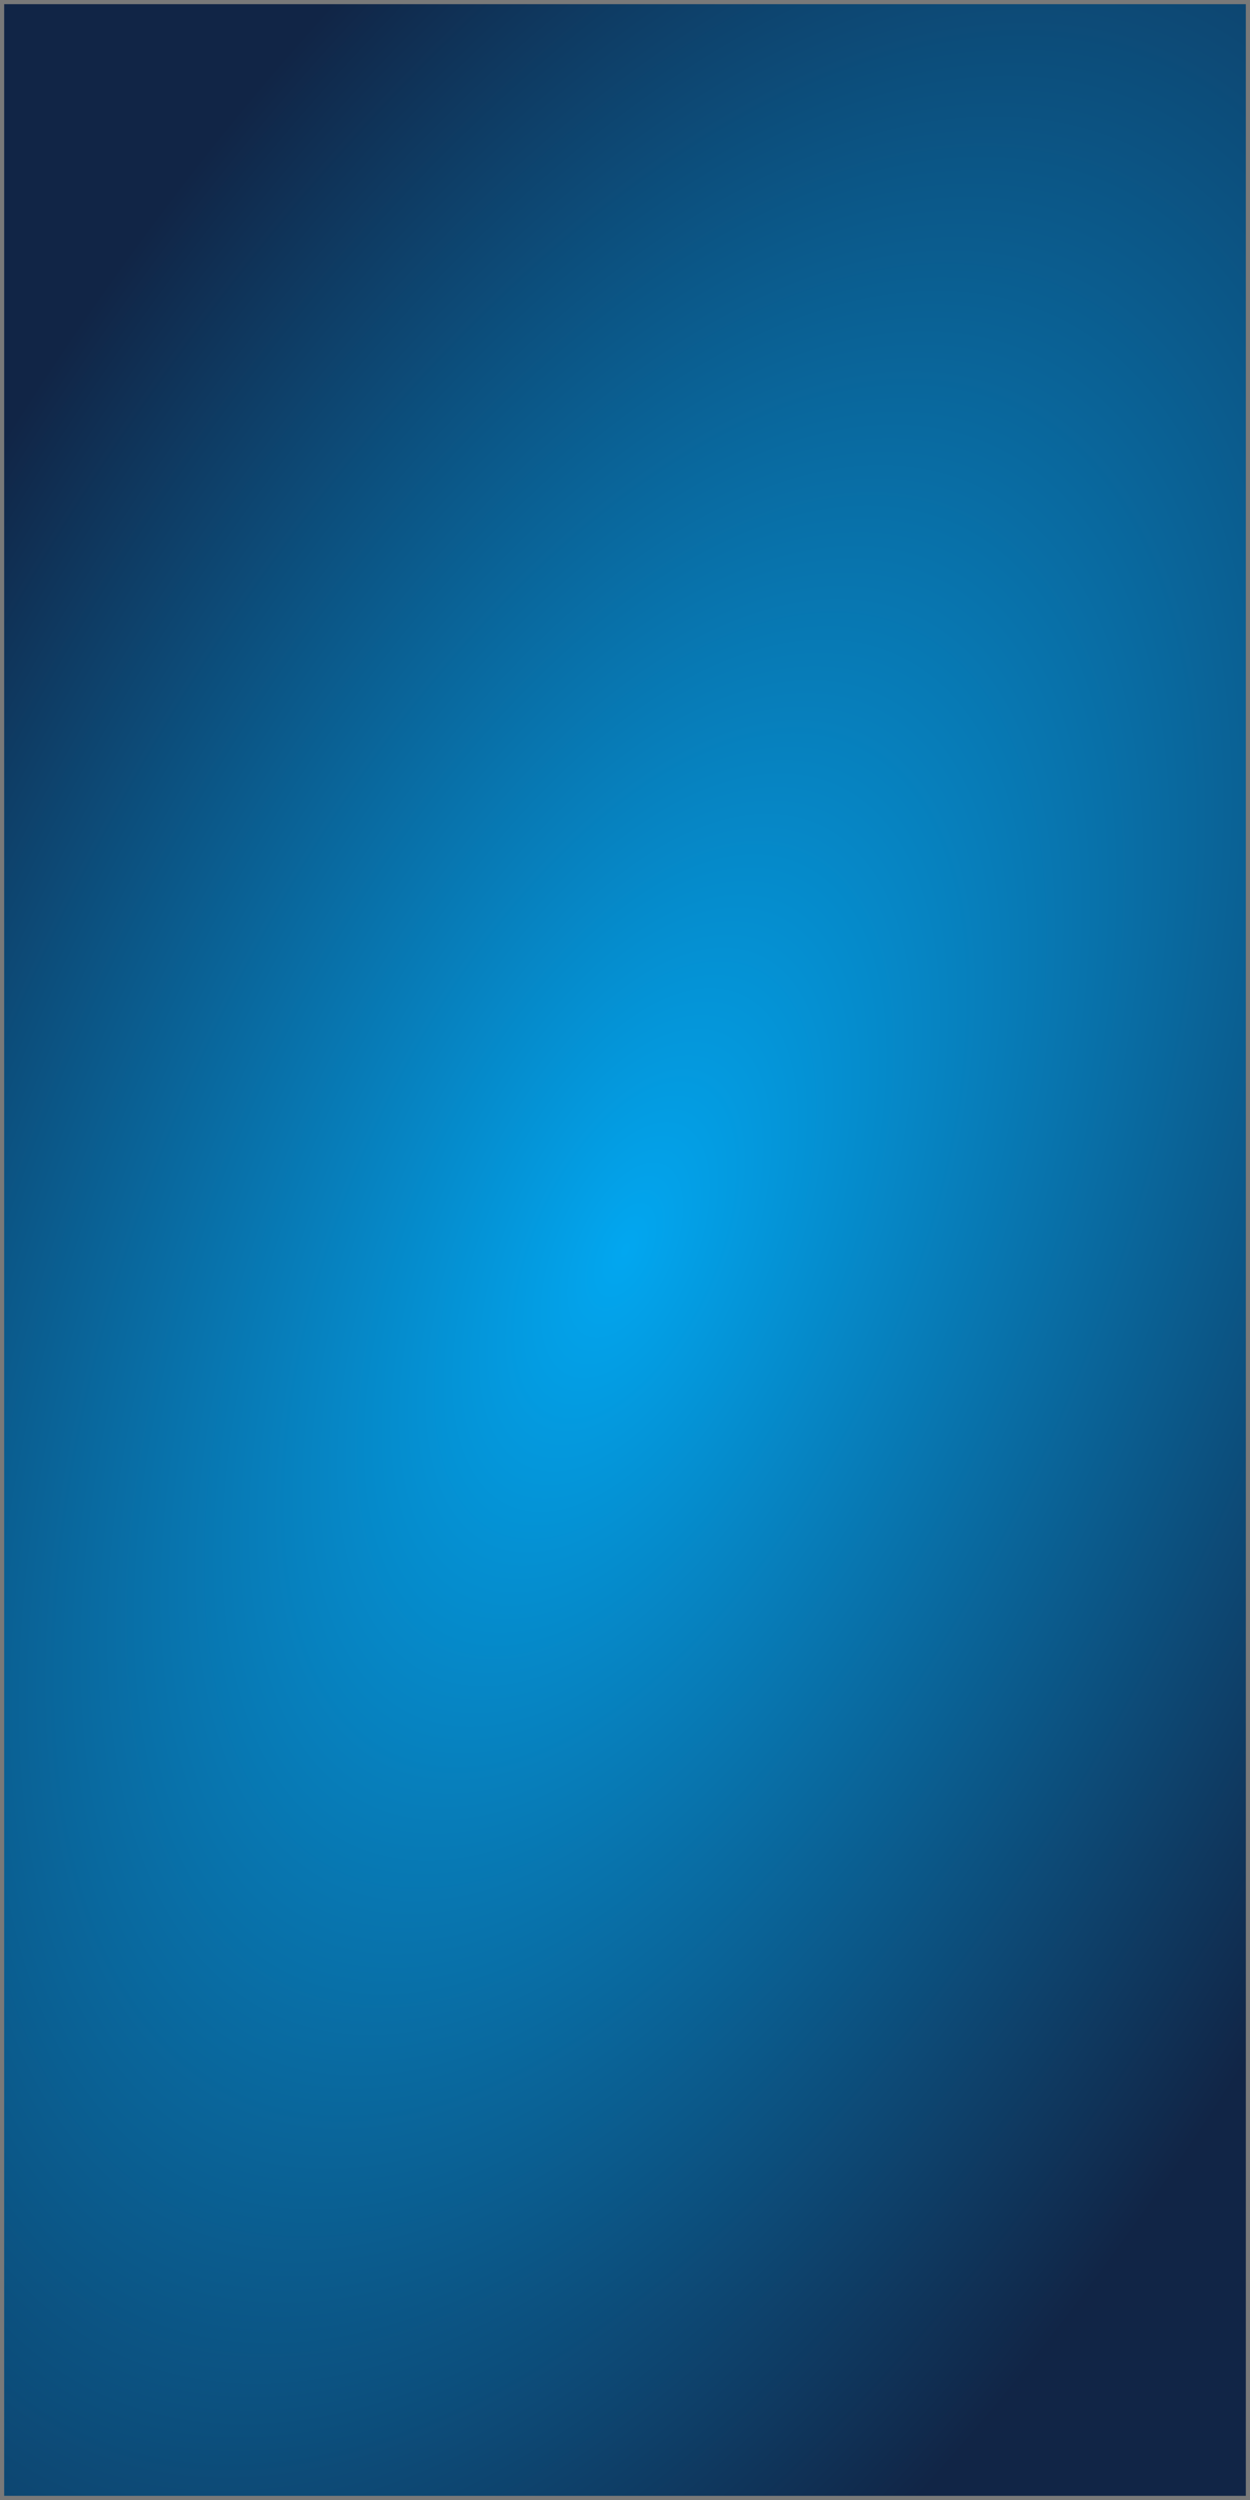 ﻿<?xml version="1.0" encoding="utf-8"?>
<svg version="1.1" xmlns:xlink="http://www.w3.org/1999/xlink" width="300px" height="600px" xmlns="http://www.w3.org/2000/svg">
  <defs>
    <radialGradient cx="150" cy="300" r="448.397" gradientTransform="matrix(-0.455 -0.207 0.415 -0.91 93.8 604.083 )" gradientUnits="userSpaceOnUse" id="RadialGradient106">
      <stop id="Stop107" stop-color="#02a7f0" offset="0" />
      <stop id="Stop108" stop-color="#112546" offset="1" />
    </radialGradient>
  </defs>
  <g>
    <path d="M 0.5 0.5  L 299.5 0.5  L 299.5 599.5  L 0.5 599.5  L 0.5 0.5  Z " fill-rule="nonzero" fill="url(#RadialGradient106)" stroke="none" />
    <path d="M 0.5 0.5  L 299.5 0.5  L 299.5 599.5  L 0.5 599.5  L 0.5 0.5  Z " stroke-width="1" stroke="#797979" fill="none" />
  </g>
</svg>